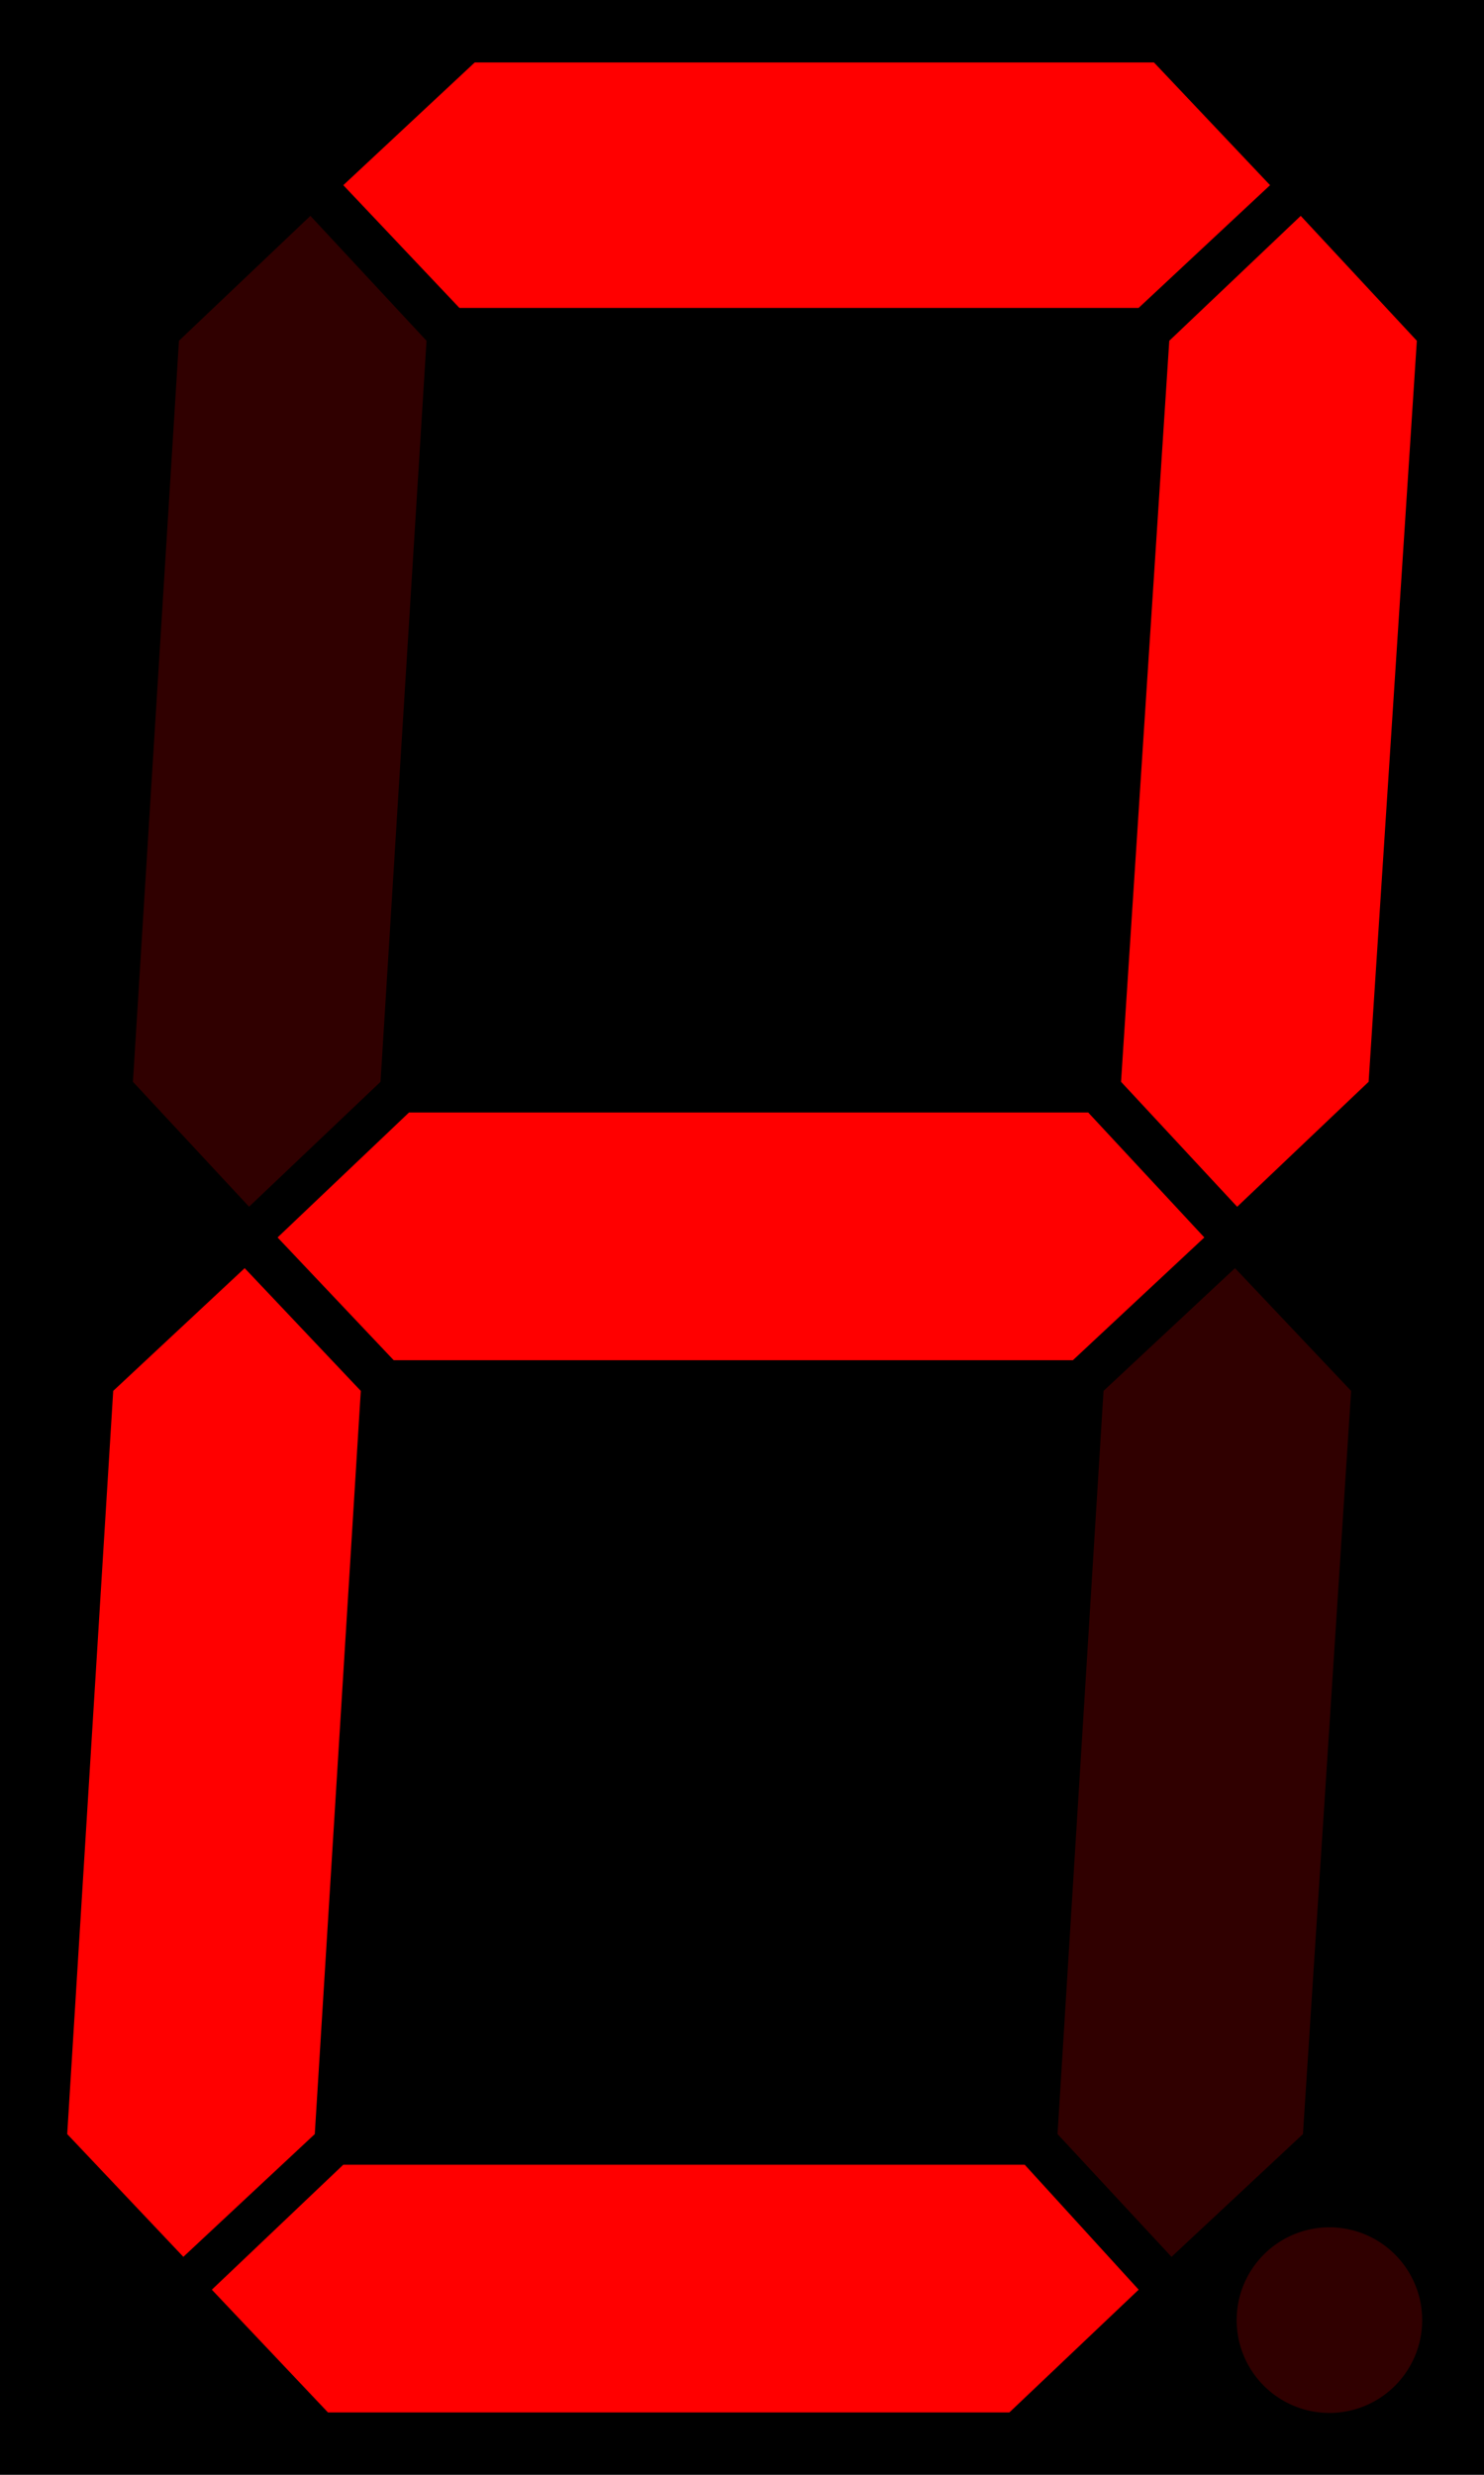 <?xml version="1.0" encoding="UTF-8" standalone="no"?>
<!-- Created with Inkscape (http://www.inkscape.org/) -->

<svg
   xmlns:dc="http://purl.org/dc/elements/1.1/"
   xmlns:cc="http://creativecommons.org/ns#"
   xmlns:rdf="http://www.w3.org/1999/02/22-rdf-syntax-ns#"
   xmlns:svg="http://www.w3.org/2000/svg"
   xmlns="http://www.w3.org/2000/svg"
   xmlns:sodipodi="http://sodipodi.sourceforge.net/DTD/sodipodi-0.dtd"
   xmlns:inkscape="http://www.inkscape.org/namespaces/inkscape"
   width="24"
   height="40"
   id="svg12303"
   version="1.1"
   inkscape:version="0.48.4 r9939"
   sodipodi:docname="des_two.svg">
  <defs
     id="defs12305" />
  <sodipodi:namedview
     id="base"
     pagecolor="#ffffff"
     bordercolor="#666666"
     borderopacity="1.0"
     inkscape:pageopacity="0.0"
     inkscape:pageshadow="2"
     inkscape:zoom="11.2"
     inkscape:cx="26.664291"
     inkscape:cy="17.722881"
     inkscape:document-units="px"
     inkscape:current-layer="layer1"
     showgrid="true"
     inkscape:object-nodes="false"
     inkscape:window-width="707"
     inkscape:window-height="794"
     inkscape:window-x="856"
     inkscape:window-y="9"
     inkscape:window-maximized="0"
     inkscape:snap-center="true">
    <inkscape:grid
       type="xygrid"
       id="grid12311"
       units="px"
       empspacing="4"
       visible="true"
       enabled="true"
       snapvisiblegridlinesonly="true"
       spacingx="2px"
       spacingy="2px" />
  </sodipodi:namedview>
  <g
     inkscape:label="Layer 1"
     inkscape:groupmode="layer"
     id="layer1"
     transform="translate(0,-1012.362)">
    <rect
       style="fill:#000000;fill-opacity:1;fill-rule:evenodd;stroke:none"
       id="rect5592-7-0-18-2-3-1-5-2-8-7-4-5-3"
       width="24"
       height="40"
       x="0"
       y="1012.362" />
    <path
       transform="matrix(0.5,0,0,0.5,-128,1072.362)"
       sodipodi:type="arc"
       style="fill:#300000;fill-opacity:1;fill-rule:evenodd;stroke:none"
       id="path6598-4-6-1-0-3-7-8-3"
       sodipodi:cx="299"
       sodipodi:cy="-45"
       sodipodi:rx="3"
       sodipodi:ry="3"
       d="m 302,-45 a 3,3 0 1 1 -6,0 3,3 0 1 1 6,0 z" />
    <g
       id="g3693"
       transform="translate(1.087,1013.335)">
      <path
         id="path3695"
         d="m 2.339,36.035 2.126,-2.02 11.02,0 1.843,2.02 -2.091,1.984 -11.02,0 z"
         style="fill:#ff0000;fill-opacity:1;fill-rule:evenodd;stroke:none"
         inkscape:connector-curvature="0" />
      <path
         id="path3697"
         d="m 3.402,19.028 2.126,-2.02 10.984,0 1.878,2.02 -2.126,1.984 -10.984,0 z"
         style="fill:#ff0000;fill-opacity:1;fill-rule:evenodd;stroke:none"
         inkscape:connector-curvature="0" />
      <path
         id="path3699"
         d="m 20.764,21.508 -1.878,-1.984 -2.126,1.984 -0.744,12.012 1.843,1.984 2.126,-1.984 z"
         style="fill:#300000;fill-opacity:1;fill-rule:evenodd;stroke:none"
         inkscape:connector-curvature="0" />
      <path
         id="path3701"
         d="m 4.465,2.02 2.126,-1.984 10.984,0 1.878,1.984 -2.126,1.984 -10.984,0 z"
         style="fill:#ff0000;fill-opacity:1;fill-rule:evenodd;stroke:none"
         inkscape:connector-curvature="0" />
      <path
         id="path3703"
         d="M 5.811,4.535 3.933,2.516 1.807,4.535 1.063,16.512 2.941,18.531 5.067,16.512 z"
         style="fill:#300000;fill-opacity:1;fill-rule:evenodd;stroke:none"
         inkscape:connector-curvature="0" />
      <path
         id="path3705"
         d="M 21.827,4.535 19.949,2.516 17.823,4.535 17.043,16.512 l 1.878,2.02 2.126,-2.02 z"
         style="fill:#ff0000;fill-opacity:1;fill-rule:evenodd;stroke:none"
         inkscape:connector-curvature="0" />
      <path
         id="path3707"
         d="M 4.748,21.508 2.87,19.524 0.744,21.508 0,33.52 1.878,35.504 4.004,33.52 z"
         style="fill:#ff0000;fill-opacity:1;fill-rule:evenodd;stroke:none"
         inkscape:connector-curvature="0" />
    </g>
  </g>
</svg>
